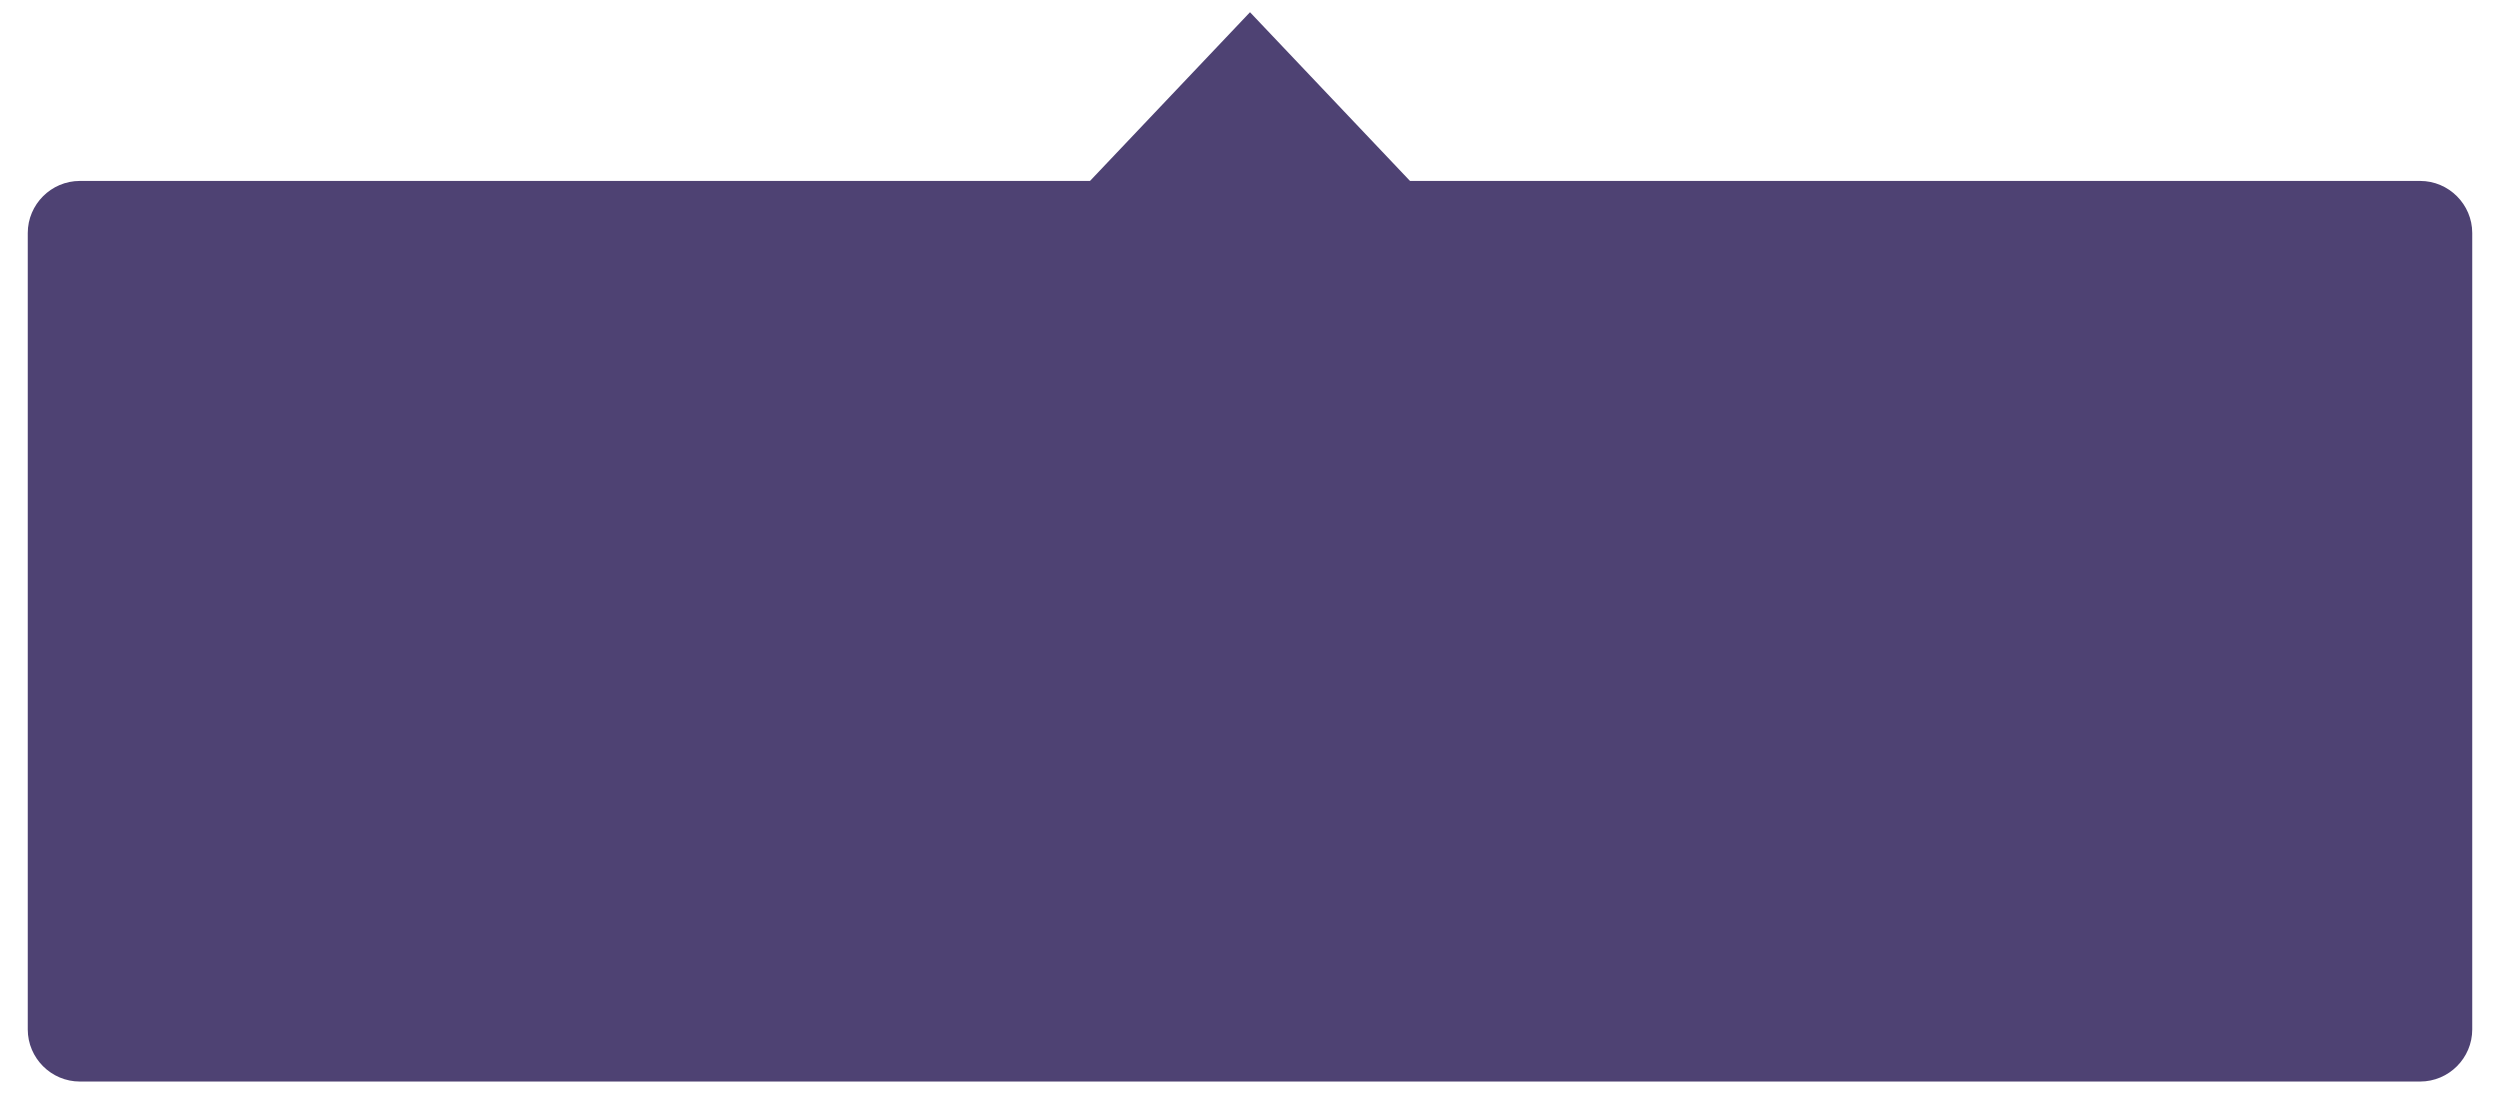 <?xml version="1.0" encoding="utf-8"?>
<!-- Generator: Adobe Illustrator 15.0.0, SVG Export Plug-In . SVG Version: 6.00 Build 0)  -->
<!DOCTYPE svg PUBLIC "-//W3C//DTD SVG 1.1//EN" "http://www.w3.org/Graphics/SVG/1.1/DTD/svg11.dtd">
<svg version="1.1" id="Layer_1" xmlns="http://www.w3.org/2000/svg" xmlns:xlink="http://www.w3.org/1999/xlink" x="0px" y="0px"
	 width="96px" height="42px" viewBox="0 0 96 42" enable-background="new 0 0 96 42" xml:space="preserve">
<g>
	<g>
		<path fill="#4E4273" d="M94.934,39.531c0,1.1-0.899,2-2,2H3.066c-1.1,0-2-0.9-2-2V8.948c0-1.1,0.9-2,2-2h89.868c1.1,0,2,0.9,2,2
			V39.531L94.934,39.531z"/>
	</g>
	<polygon fill="#4E4273" points="40.549,8.326 48,0.469 55.451,8.326 	"/>
</g>
</svg>
